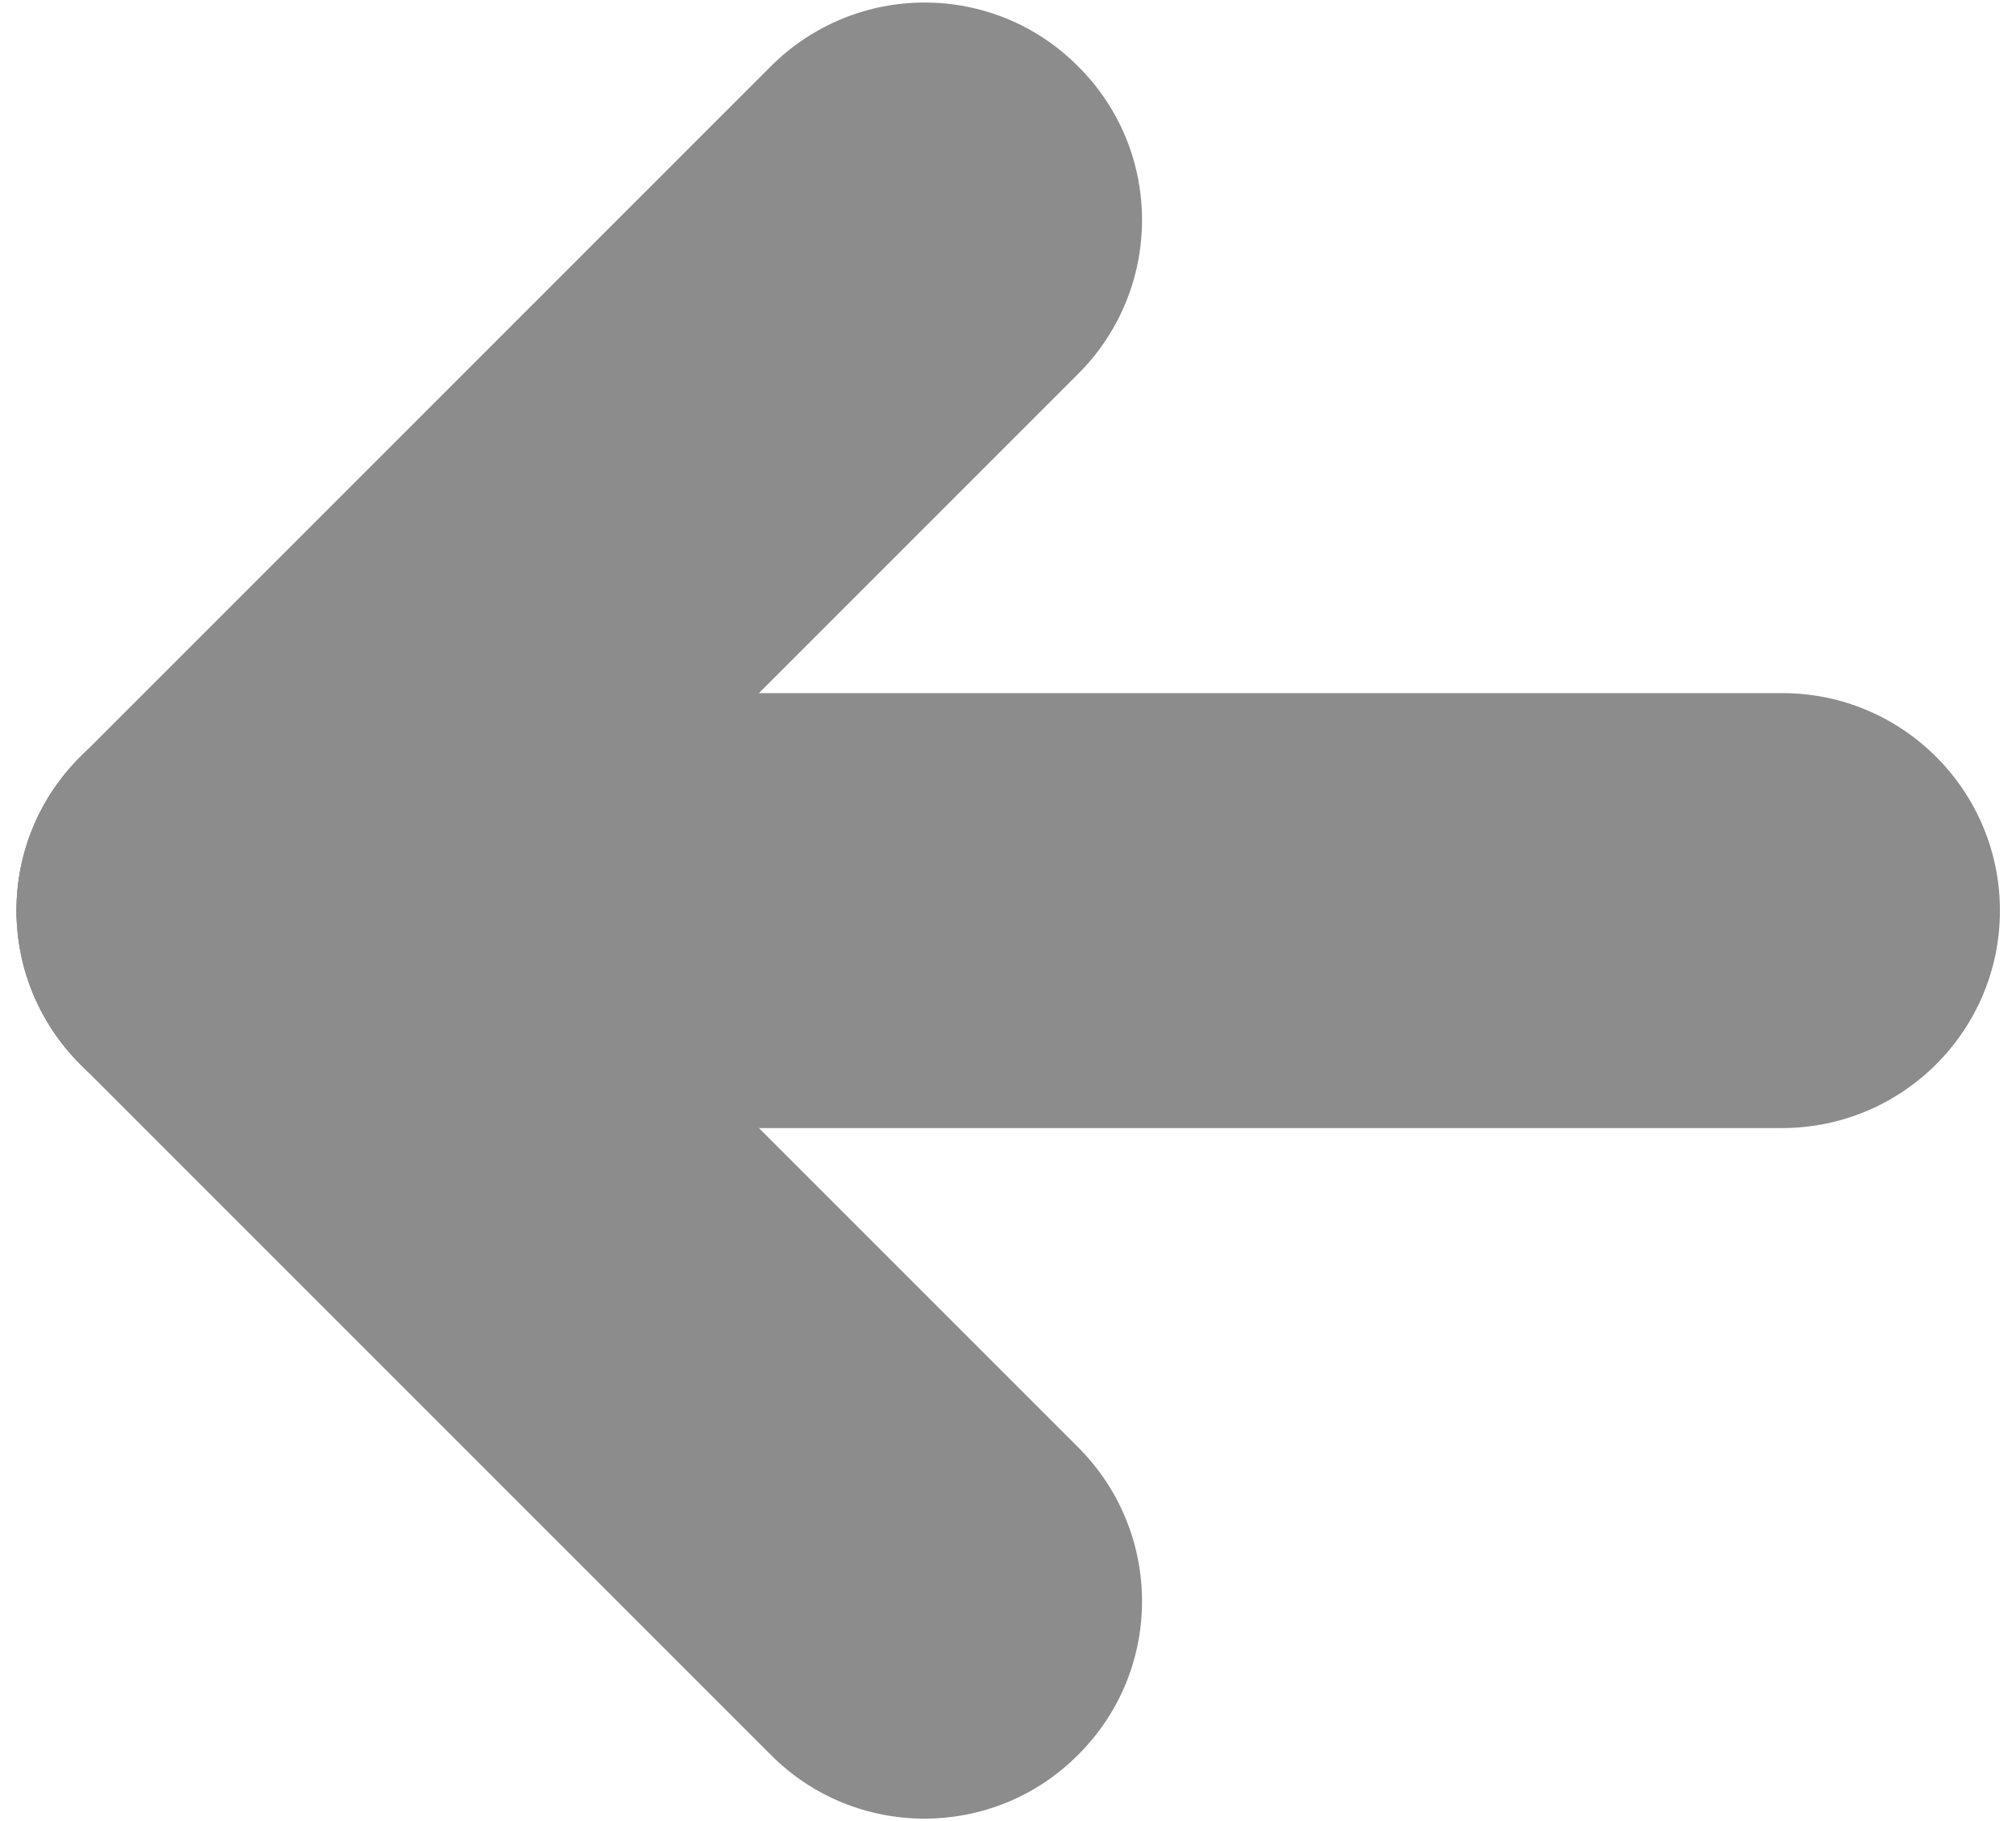 <?xml version="1.0" encoding="utf-8"?>
<!-- Generator: Adobe Illustrator 23.0.1, SVG Export Plug-In . SVG Version: 6.00 Build 0)  -->
<svg version="1.1" id="Layer_1" xmlns="http://www.w3.org/2000/svg" xmlns:xlink="http://www.w3.org/1999/xlink" x="0px" y="0px"
	 viewBox="0 0 37.64 34" style="enable-background:new 0 0 37.64 34;" xml:space="preserve">
<style type="text/css">
	.st0{fill:#8C8C8C;}
</style>
<g>
	<g>
		<path class="st0" d="M33.27,21.06H4.37c-2.24,0-4.06-1.82-4.06-4.06v0c0-2.24,1.82-4.06,4.06-4.06h28.91
			c2.24,0,4.06,1.82,4.06,4.06v0C37.34,19.24,35.52,21.06,33.27,21.06z"/>
	</g>
	<g>
		<path class="st0" d="M20.13,6.98L7.24,19.87c-1.59,1.59-4.16,1.59-5.74,0l0,0c-1.59-1.59-1.59-4.16,0-5.74L14.39,1.24
			c1.59-1.59,4.16-1.59,5.74,0l0,0C21.72,2.82,21.72,5.39,20.13,6.98z"/>
	</g>
	<g>
		<path class="st0" d="M14.39,32.76L1.5,19.87c-1.59-1.59-1.59-4.16,0-5.74l0,0c1.59-1.59,4.16-1.59,5.74,0l12.89,12.89
			c1.59,1.59,1.59,4.16,0,5.74l0,0C18.55,34.35,15.97,34.35,14.39,32.76z"/>
	</g>
</g>
</svg>
